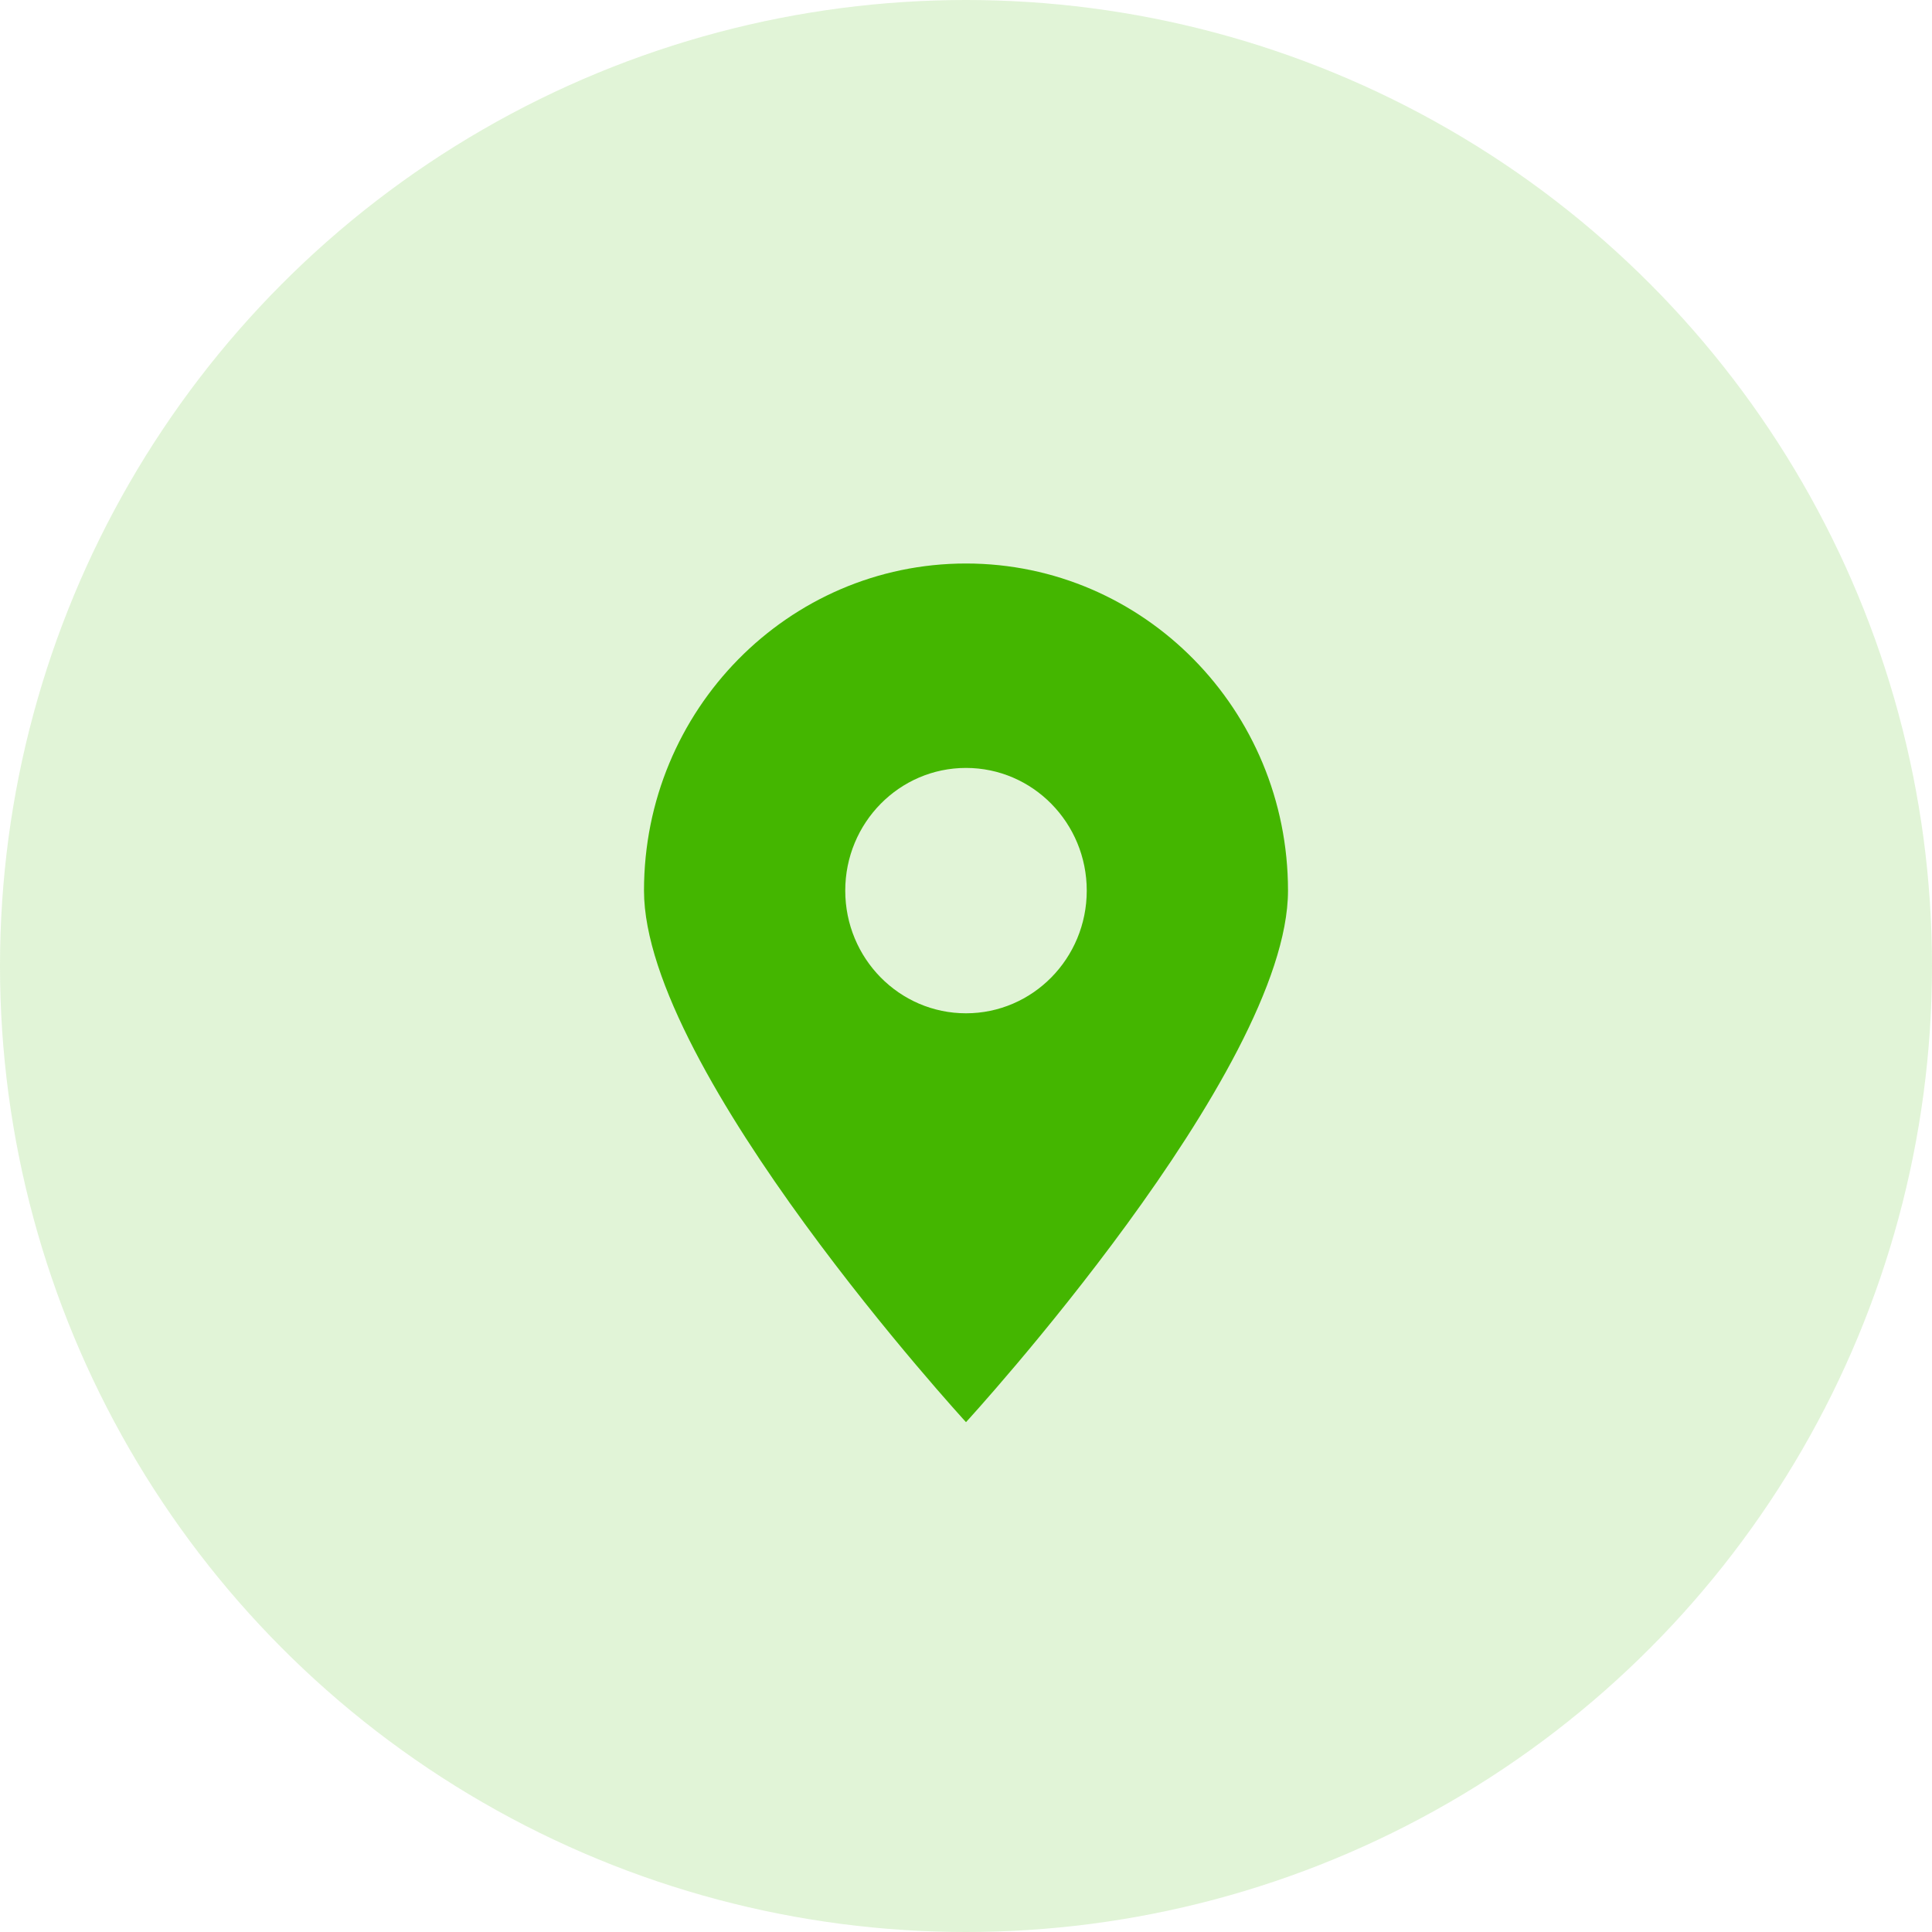 <svg width="48" height="48" viewBox="0 0 48 48" fill="none" xmlns="http://www.w3.org/2000/svg">
<circle opacity="0.16" cx="24" cy="24" r="24" fill="#44B600"/>
<path fill-rule="evenodd" clip-rule="evenodd" d="M32 22.127C32 26.615 24 35.333 24 35.333C24 35.333 16 26.615 16 22.127C16 17.639 19.582 14 24 14C28.418 14 32 17.639 32 22.127ZM27 22.127C27 23.81 25.657 25.175 24 25.175C22.343 25.175 21 23.81 21 22.127C21 20.444 22.343 19.079 24 19.079C25.657 19.079 27 20.444 27 22.127Z" fill="#44B600"/>
</svg>
